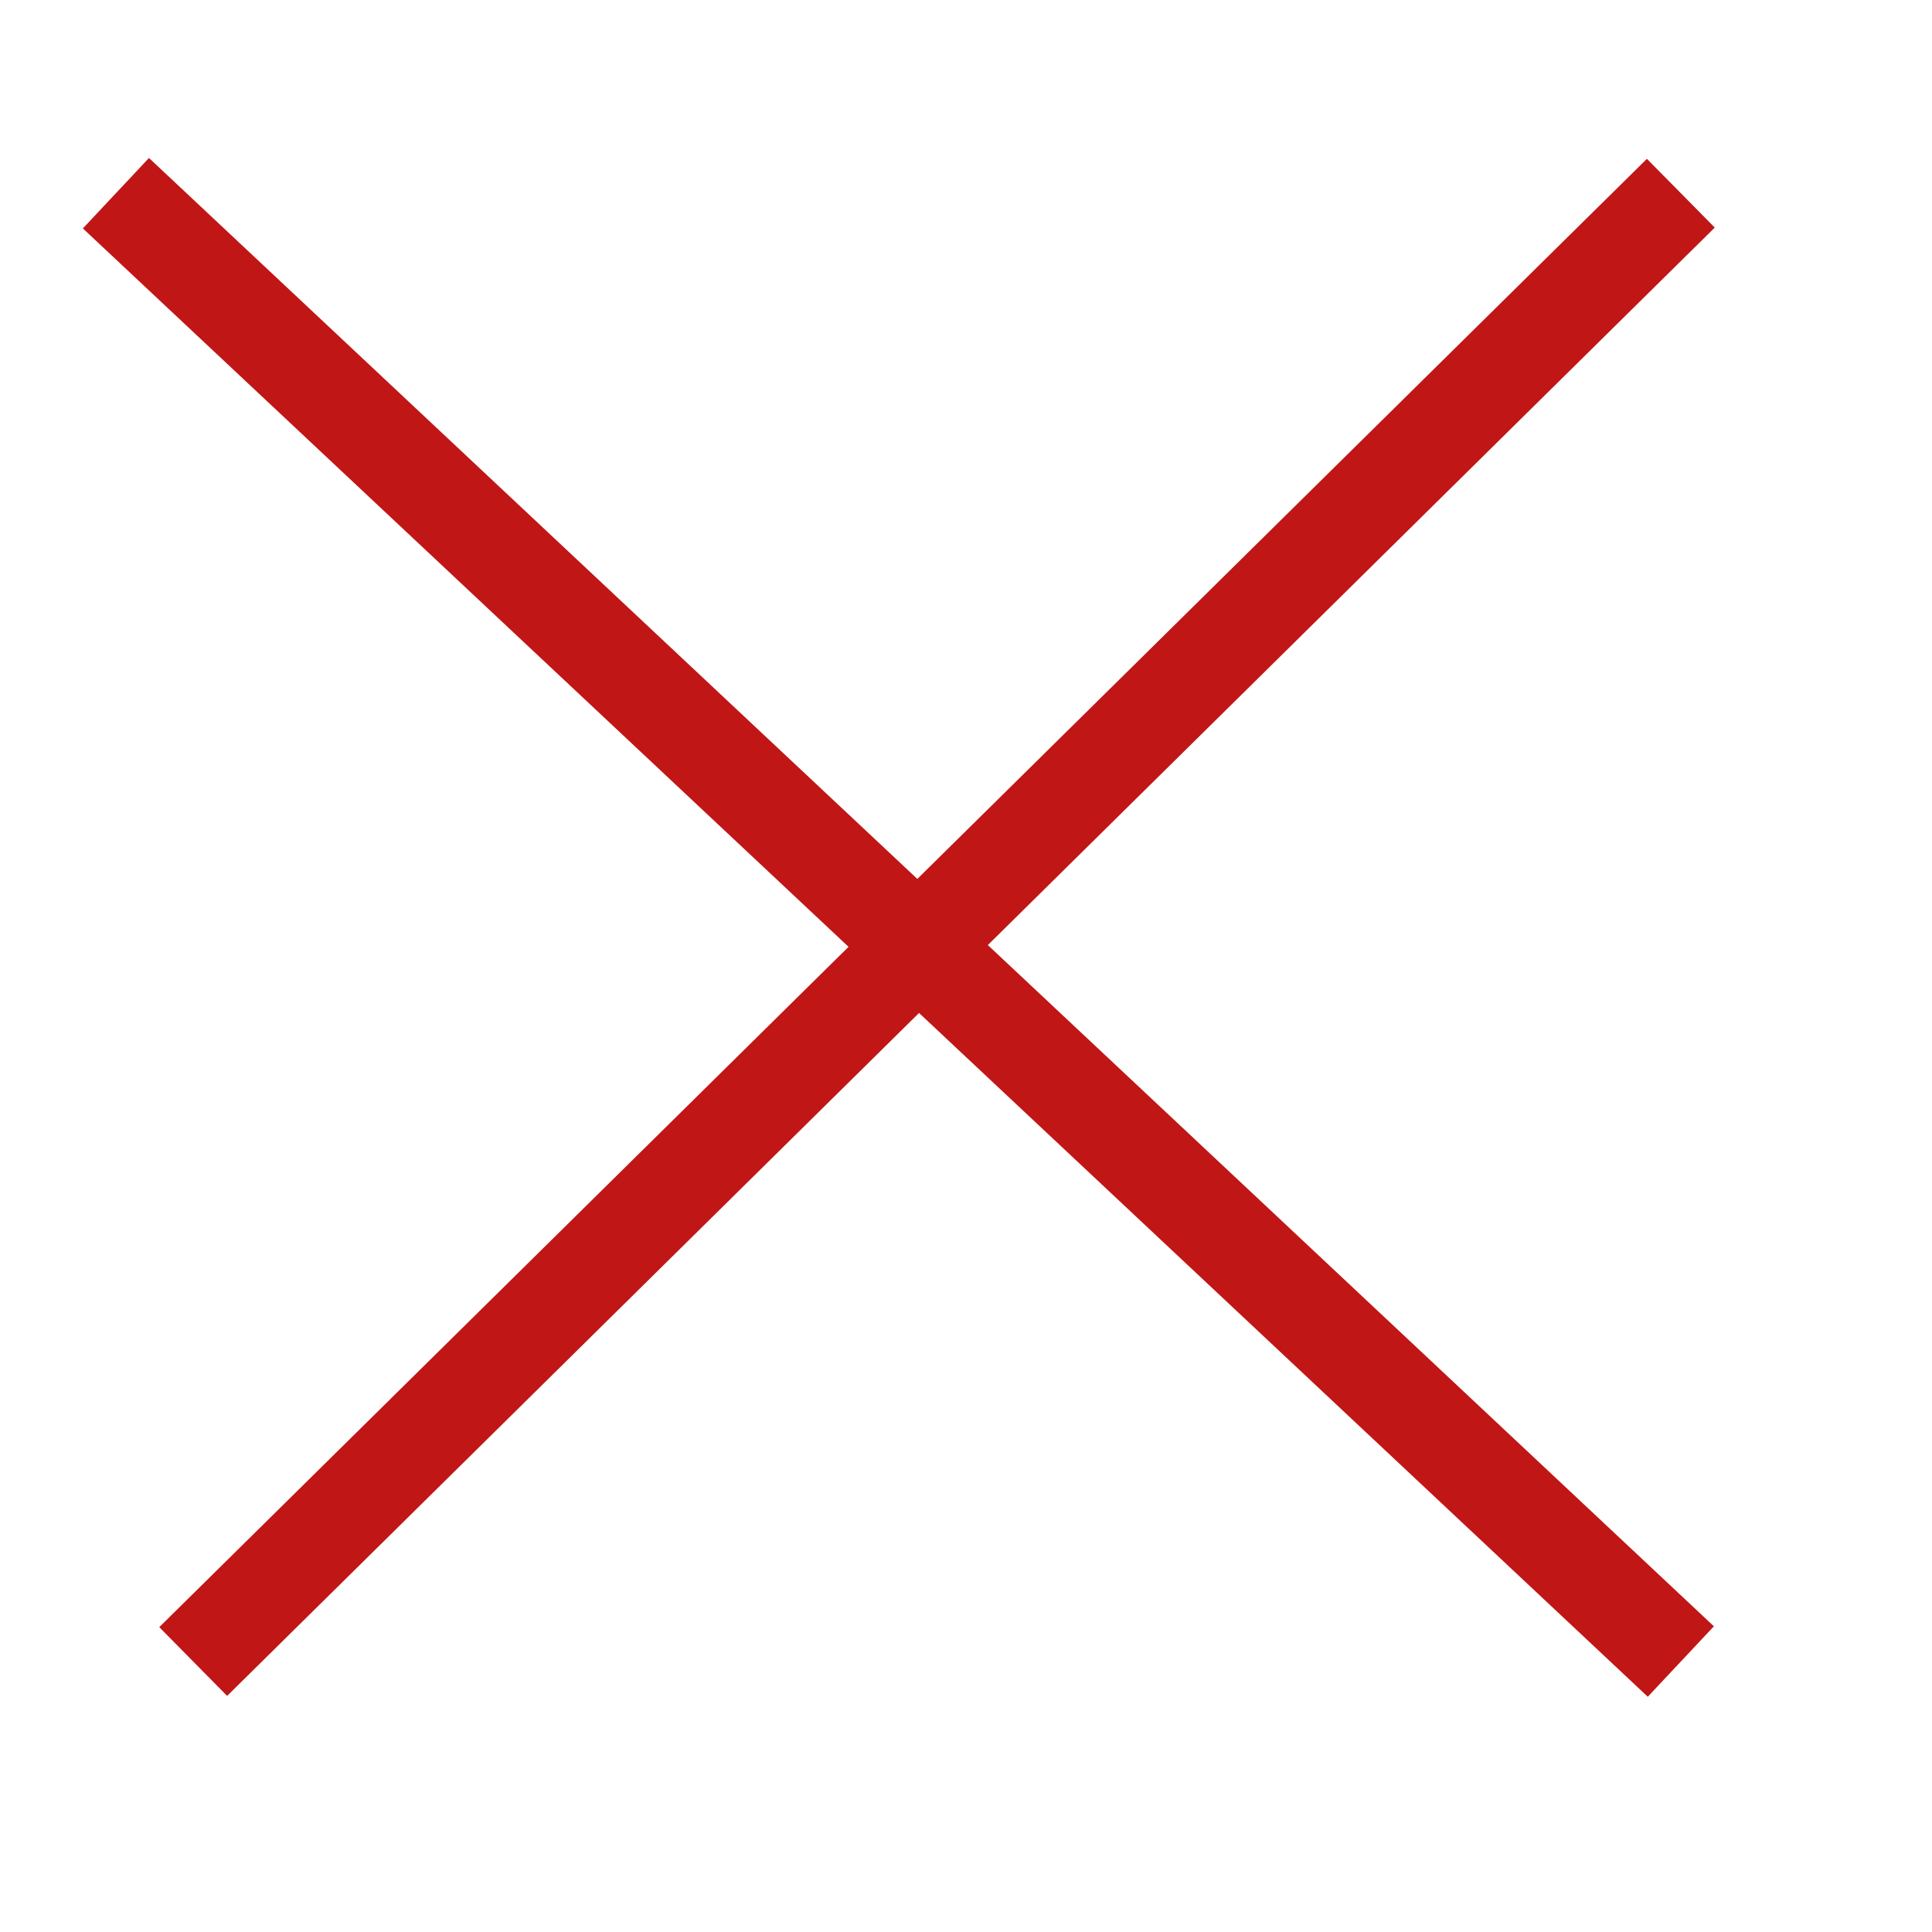 <?xml version="1.0" encoding="utf-8"?>
<!-- Generator: Adobe Illustrator 22.0.1, SVG Export Plug-In . SVG Version: 6.00 Build 0)  -->
<svg version="1.1" id="Layer_1" xmlns="http://www.w3.org/2000/svg" xmlns:xlink="http://www.w3.org/1999/xlink" x="0px" y="0px"
	 viewBox="0 0 10 10" style="enable-background:new 0 0 10 10;" xml:space="preserve">
<style type="text/css">
	.st0{fill:#FFFFFF;stroke:#C11616;stroke-width:0.5;stroke-miterlimit:10;}
</style>
<line class="st0" x1="0.6" y1="1" x2="8.7" y2="8.6"/>
<line class="st0" x1="1" y1="8.6" x2="8.7" y2="1"/>
</svg>
